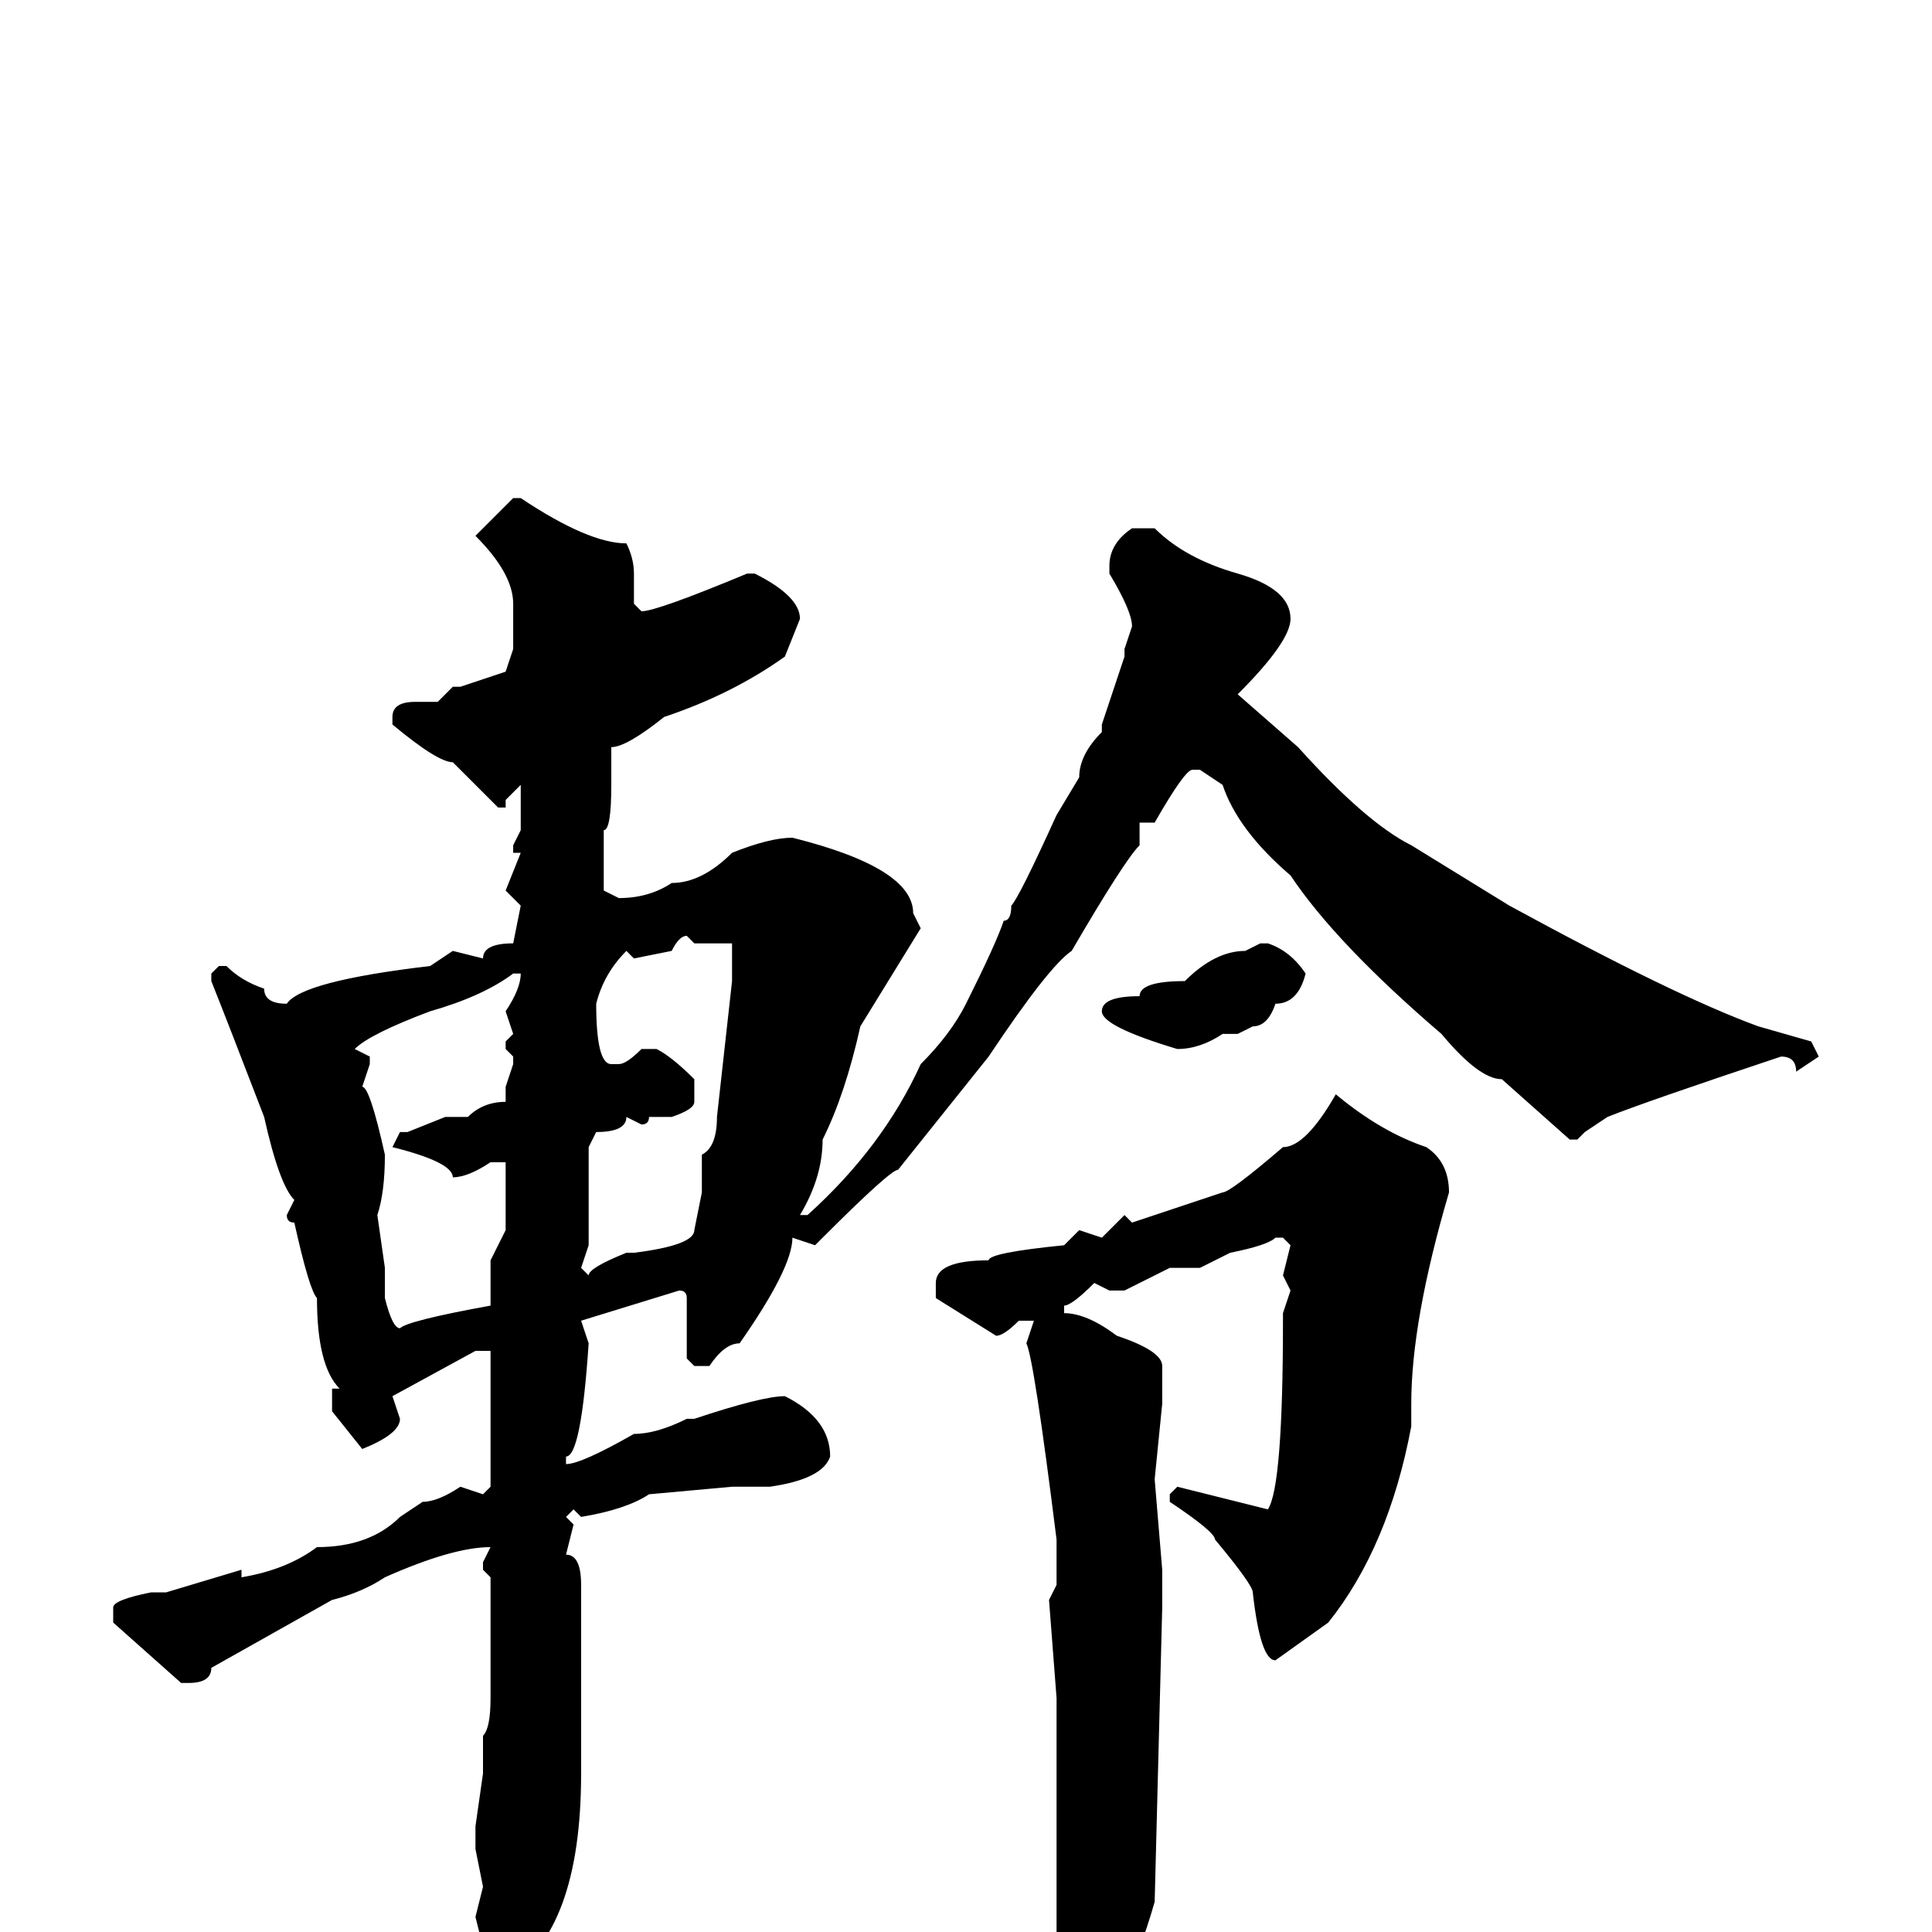 <svg xmlns="http://www.w3.org/2000/svg" viewBox="0 -256 256 256">
	<path fill="#000000" d="M68 -190H69Q78 -184 83 -184Q84 -182 84 -180V-176L85 -175Q87 -175 99 -180H100Q106 -177 106 -174L104 -169Q97 -164 88 -161Q83 -157 81 -157V-152Q81 -146 80 -146V-143V-138L82 -137Q86 -137 89 -139Q93 -139 97 -143Q102 -145 105 -145Q121 -141 121 -135L122 -133L114 -120Q112 -111 109 -105Q109 -100 106 -95H107Q117 -104 122 -115Q126 -119 128 -123Q132 -131 133 -134Q134 -134 134 -136Q135 -137 140 -148L143 -153Q143 -156 146 -159V-160L149 -169V-170L150 -173Q150 -175 147 -180V-181Q147 -184 150 -186H153Q157 -182 164 -180Q171 -178 171 -174Q171 -171 164 -164L172 -157Q181 -147 187 -144L200 -136Q222 -124 233 -120L240 -118L241 -116L238 -114Q238 -116 236 -116Q218 -110 213 -108L210 -106L209 -105H208L199 -113Q196 -113 191 -119Q177 -131 171 -140Q164 -146 162 -152L159 -154H158Q157 -154 153 -147H151V-145V-144Q149 -142 142 -130Q139 -128 131 -116L127 -111L119 -101Q118 -101 109 -92L108 -91L105 -92Q105 -88 98 -78Q96 -78 94 -75H92L91 -76V-84Q91 -85 90 -85L77 -81L78 -78Q77 -63 75 -63V-62Q77 -62 84 -66Q87 -66 91 -68H92Q101 -71 104 -71Q110 -68 110 -63Q109 -60 102 -59H97L86 -58Q83 -56 77 -55L76 -56L75 -55L76 -54L75 -50Q77 -50 77 -46V-44V-43V-36V-31V-21Q77 0 67 6H65L63 -2L64 -6L63 -11V-14L64 -21V-26Q65 -27 65 -31V-45V-47L64 -48V-49L65 -51Q60 -51 51 -47Q48 -45 44 -44L28 -35Q28 -33 25 -33H24L15 -41V-43Q15 -44 20 -45H21H22L32 -48V-47Q38 -48 42 -51Q49 -51 53 -55L56 -57Q58 -57 61 -59L64 -58L65 -59V-62V-69V-74V-77H63L52 -71L53 -68Q53 -66 48 -64L44 -69V-72H45Q42 -75 42 -84Q41 -85 39 -94Q38 -94 38 -95L39 -97Q37 -99 35 -108Q30 -121 28 -126V-127L29 -128H30Q32 -126 35 -125Q35 -123 38 -123Q40 -126 57 -128L60 -130L64 -129Q64 -131 68 -131L69 -136L67 -138L69 -143H68V-144L69 -146V-147V-152L67 -150V-149H66L60 -155Q58 -155 52 -160V-161Q52 -163 55 -163H57H58L60 -165H61L67 -167L68 -170V-176Q68 -180 63 -185ZM84 -129L83 -130Q80 -127 79 -123Q79 -115 81 -115H82Q83 -115 85 -117H87Q89 -116 92 -113V-110Q92 -109 89 -108H86Q86 -107 85 -107L83 -108Q83 -106 79 -106L78 -104V-98V-95V-93V-91L77 -88L78 -87Q78 -88 83 -90H84Q92 -91 92 -93L93 -98V-103Q95 -104 95 -108L97 -126V-131H96H93H92L91 -132Q90 -132 89 -130ZM167 -131H168Q171 -130 173 -127Q172 -123 169 -123Q168 -120 166 -120L164 -119H162Q159 -117 156 -117Q146 -120 146 -122Q146 -124 151 -124Q151 -126 157 -126Q161 -130 165 -130ZM47 -117L49 -116V-115L48 -112Q49 -112 51 -103Q51 -98 50 -95L51 -88V-84Q52 -80 53 -80Q54 -81 65 -83V-84V-89L67 -93V-98V-99V-102H65Q62 -100 60 -100Q60 -102 52 -104L53 -106H54L59 -108H62Q64 -110 67 -110V-112L68 -115V-116L67 -117V-118L68 -119L67 -122Q69 -125 69 -127H68Q64 -124 57 -122Q49 -119 47 -117ZM177 -111Q183 -106 189 -104Q192 -102 192 -98Q187 -81 187 -70V-67Q184 -51 176 -41L169 -36Q167 -36 166 -45Q166 -46 161 -52Q161 -53 155 -57V-58L156 -59L168 -56Q170 -59 170 -81V-82L171 -85L170 -87L171 -91L170 -92H169Q168 -91 163 -90L159 -88H155L149 -85H147L145 -86Q142 -83 141 -83V-82Q144 -82 148 -79Q154 -77 154 -75V-71V-70L153 -60L154 -48V-43L153 -4Q149 10 143 15Q140 13 140 9Q140 7 141 5L140 3V-3V-6V-7V-8V-12V-17V-20V-24V-31L139 -44L140 -46V-52Q137 -76 136 -78L137 -81H135Q133 -79 132 -79L124 -84V-86Q124 -89 131 -89Q131 -90 141 -91L143 -93L146 -92L149 -95L150 -94L162 -98Q163 -98 170 -104Q173 -104 177 -111Z"/>
</svg>